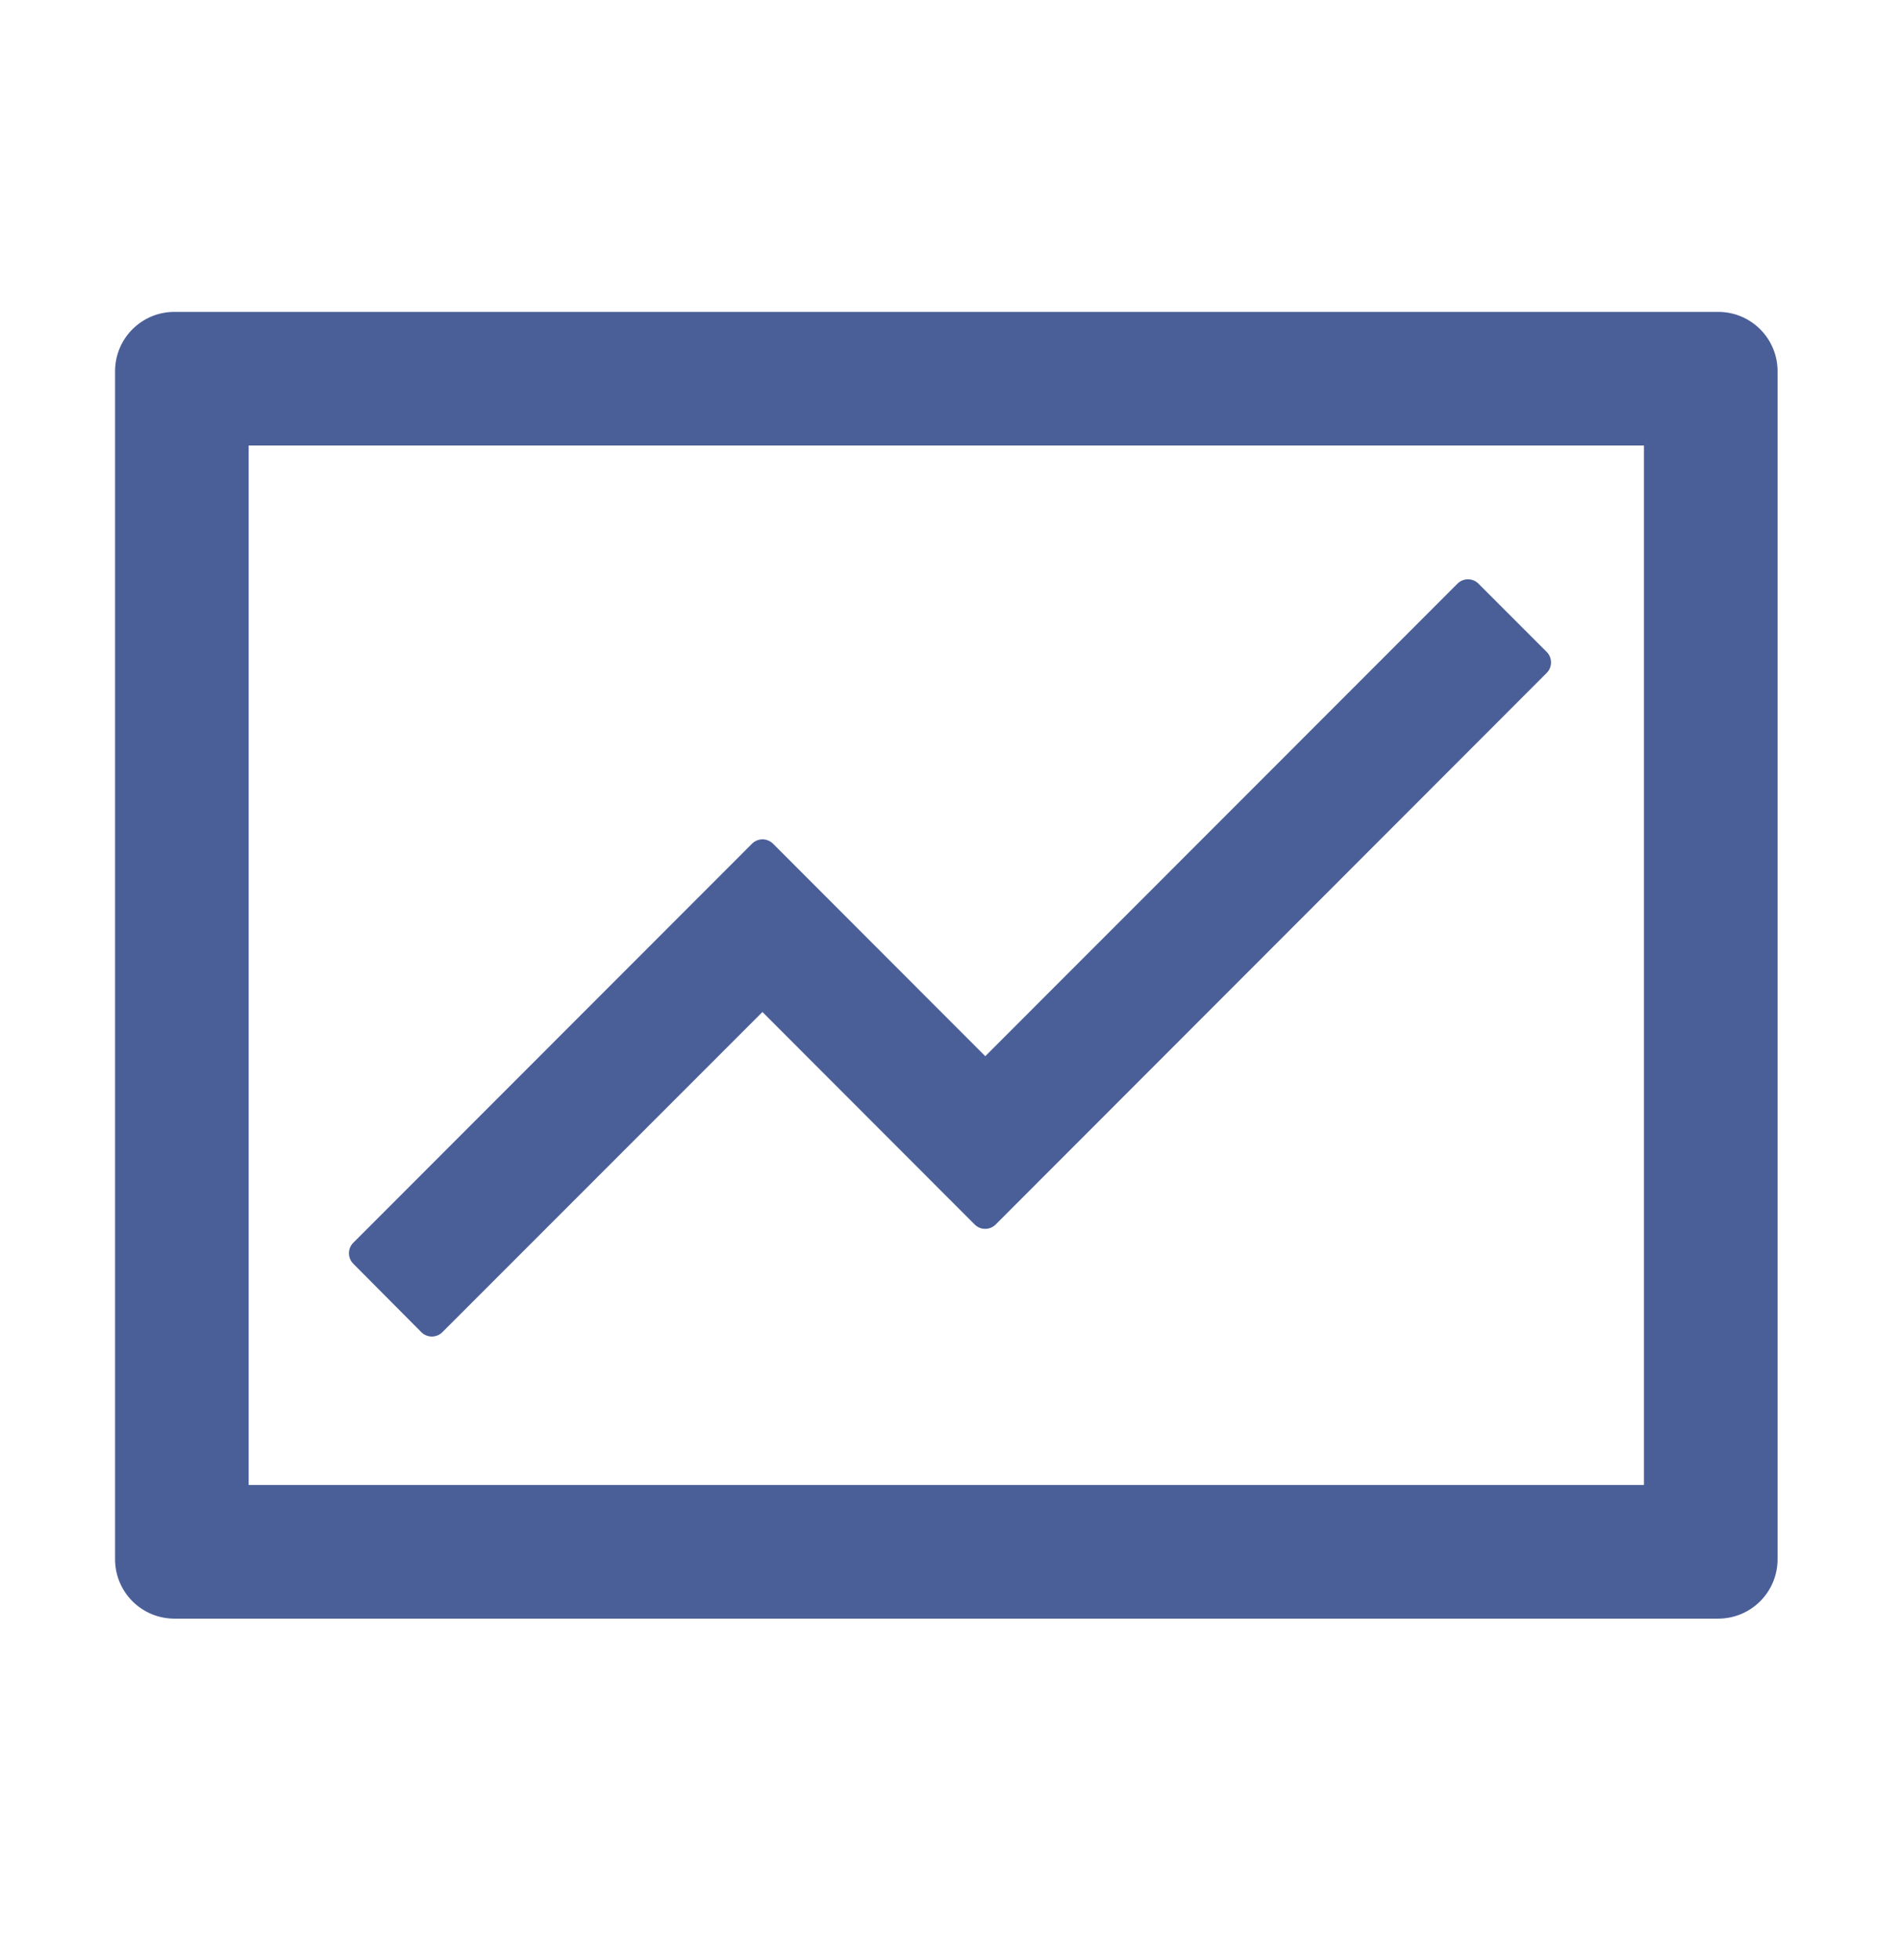 <svg width="32" height="33" viewBox="0 0 32 33" fill="none" xmlns="http://www.w3.org/2000/svg">
<path d="M28.938 5.251H2.938C2.384 5.251 1.938 5.698 1.938 6.251V26.251C1.938 26.804 2.384 27.251 2.938 27.251H28.938C29.491 27.251 29.938 26.804 29.938 26.251V6.251C29.938 5.698 29.491 5.251 28.938 5.251ZM27.688 25.001H4.188V7.501H27.688V25.001ZM7.097 22.429C7.194 22.526 7.353 22.526 7.45 22.429L12.841 17.038L16.416 20.616C16.512 20.713 16.672 20.713 16.769 20.616L26.05 11.329C26.147 11.232 26.147 11.073 26.05 10.976L24.9 9.826C24.853 9.779 24.79 9.753 24.723 9.753C24.657 9.753 24.594 9.779 24.547 9.826L16.594 17.782L13.019 14.204C12.972 14.158 12.908 14.131 12.842 14.131C12.776 14.131 12.713 14.158 12.666 14.204L5.95 20.923C5.903 20.97 5.877 21.033 5.877 21.099C5.877 21.165 5.903 21.229 5.95 21.276L7.097 22.429V22.429Z" fill="#4A5F98"/>
</svg>
